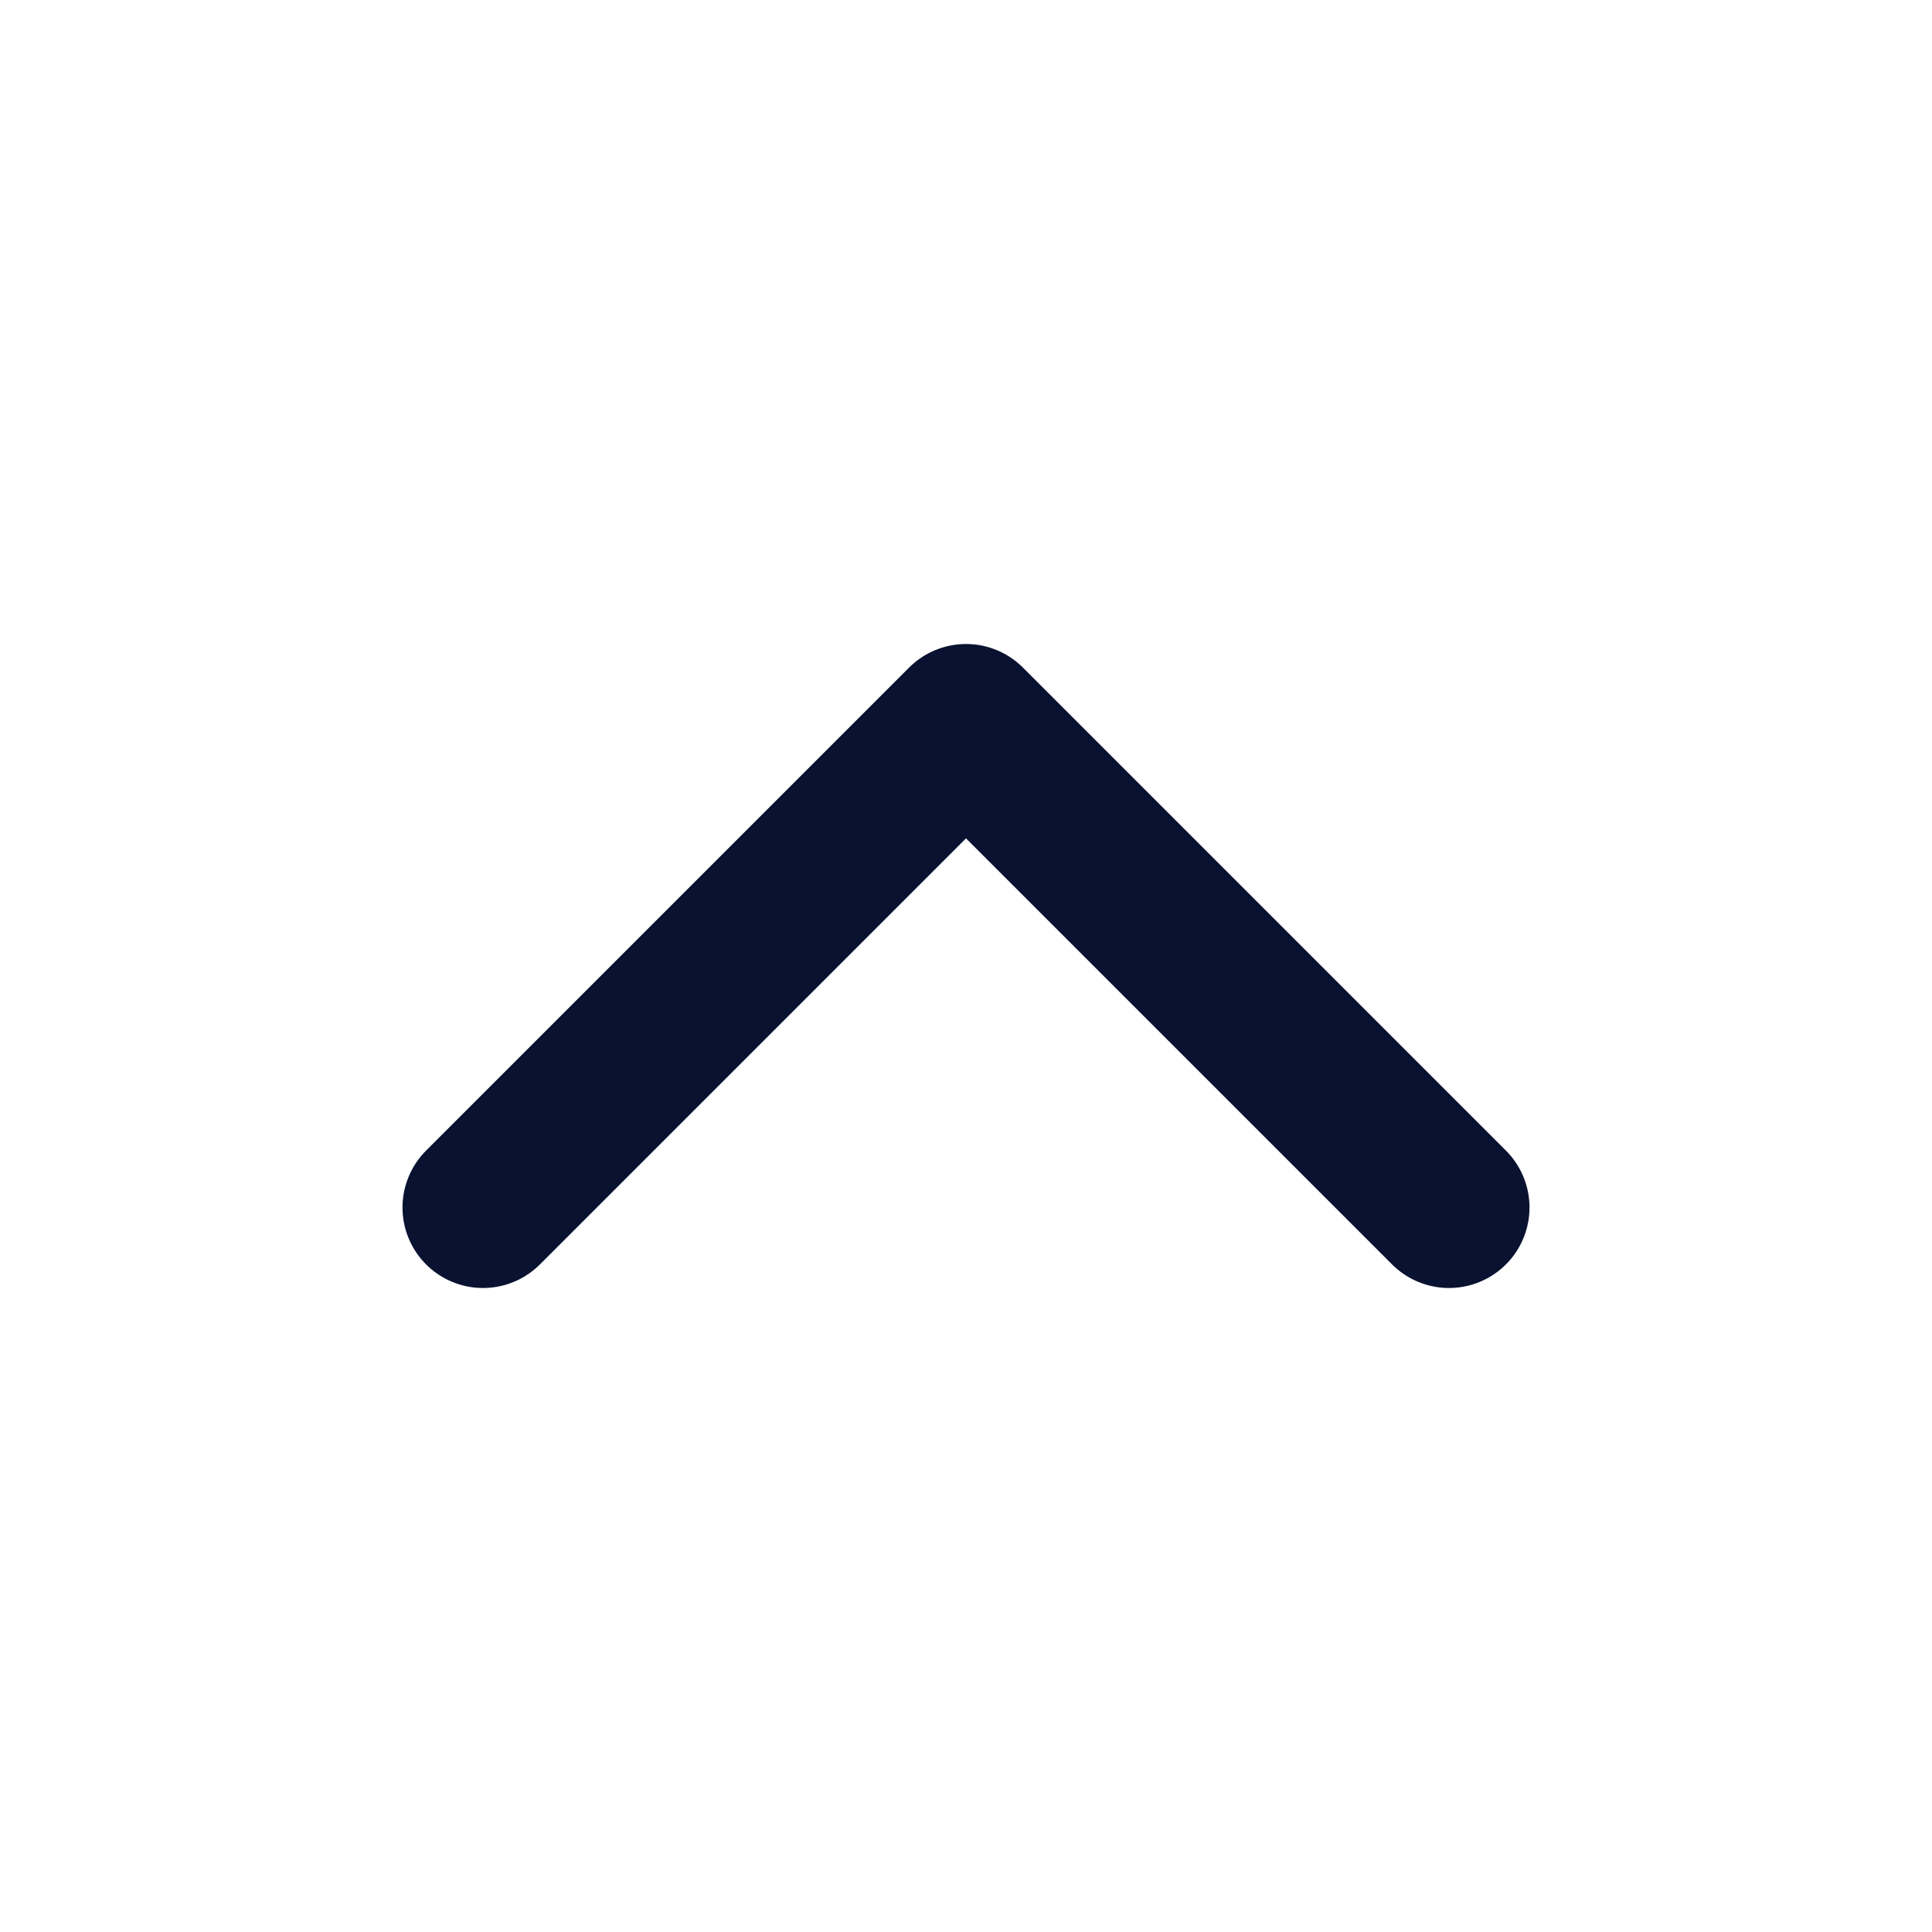 <svg width="24" height="24" viewBox="0 0 24 24" fill="none" xmlns="http://www.w3.org/2000/svg">
<path d="M6 15L12 9L18 15" stroke="#091230" stroke-width="2" stroke-linecap="round" stroke-linejoin="round"/>
</svg>
